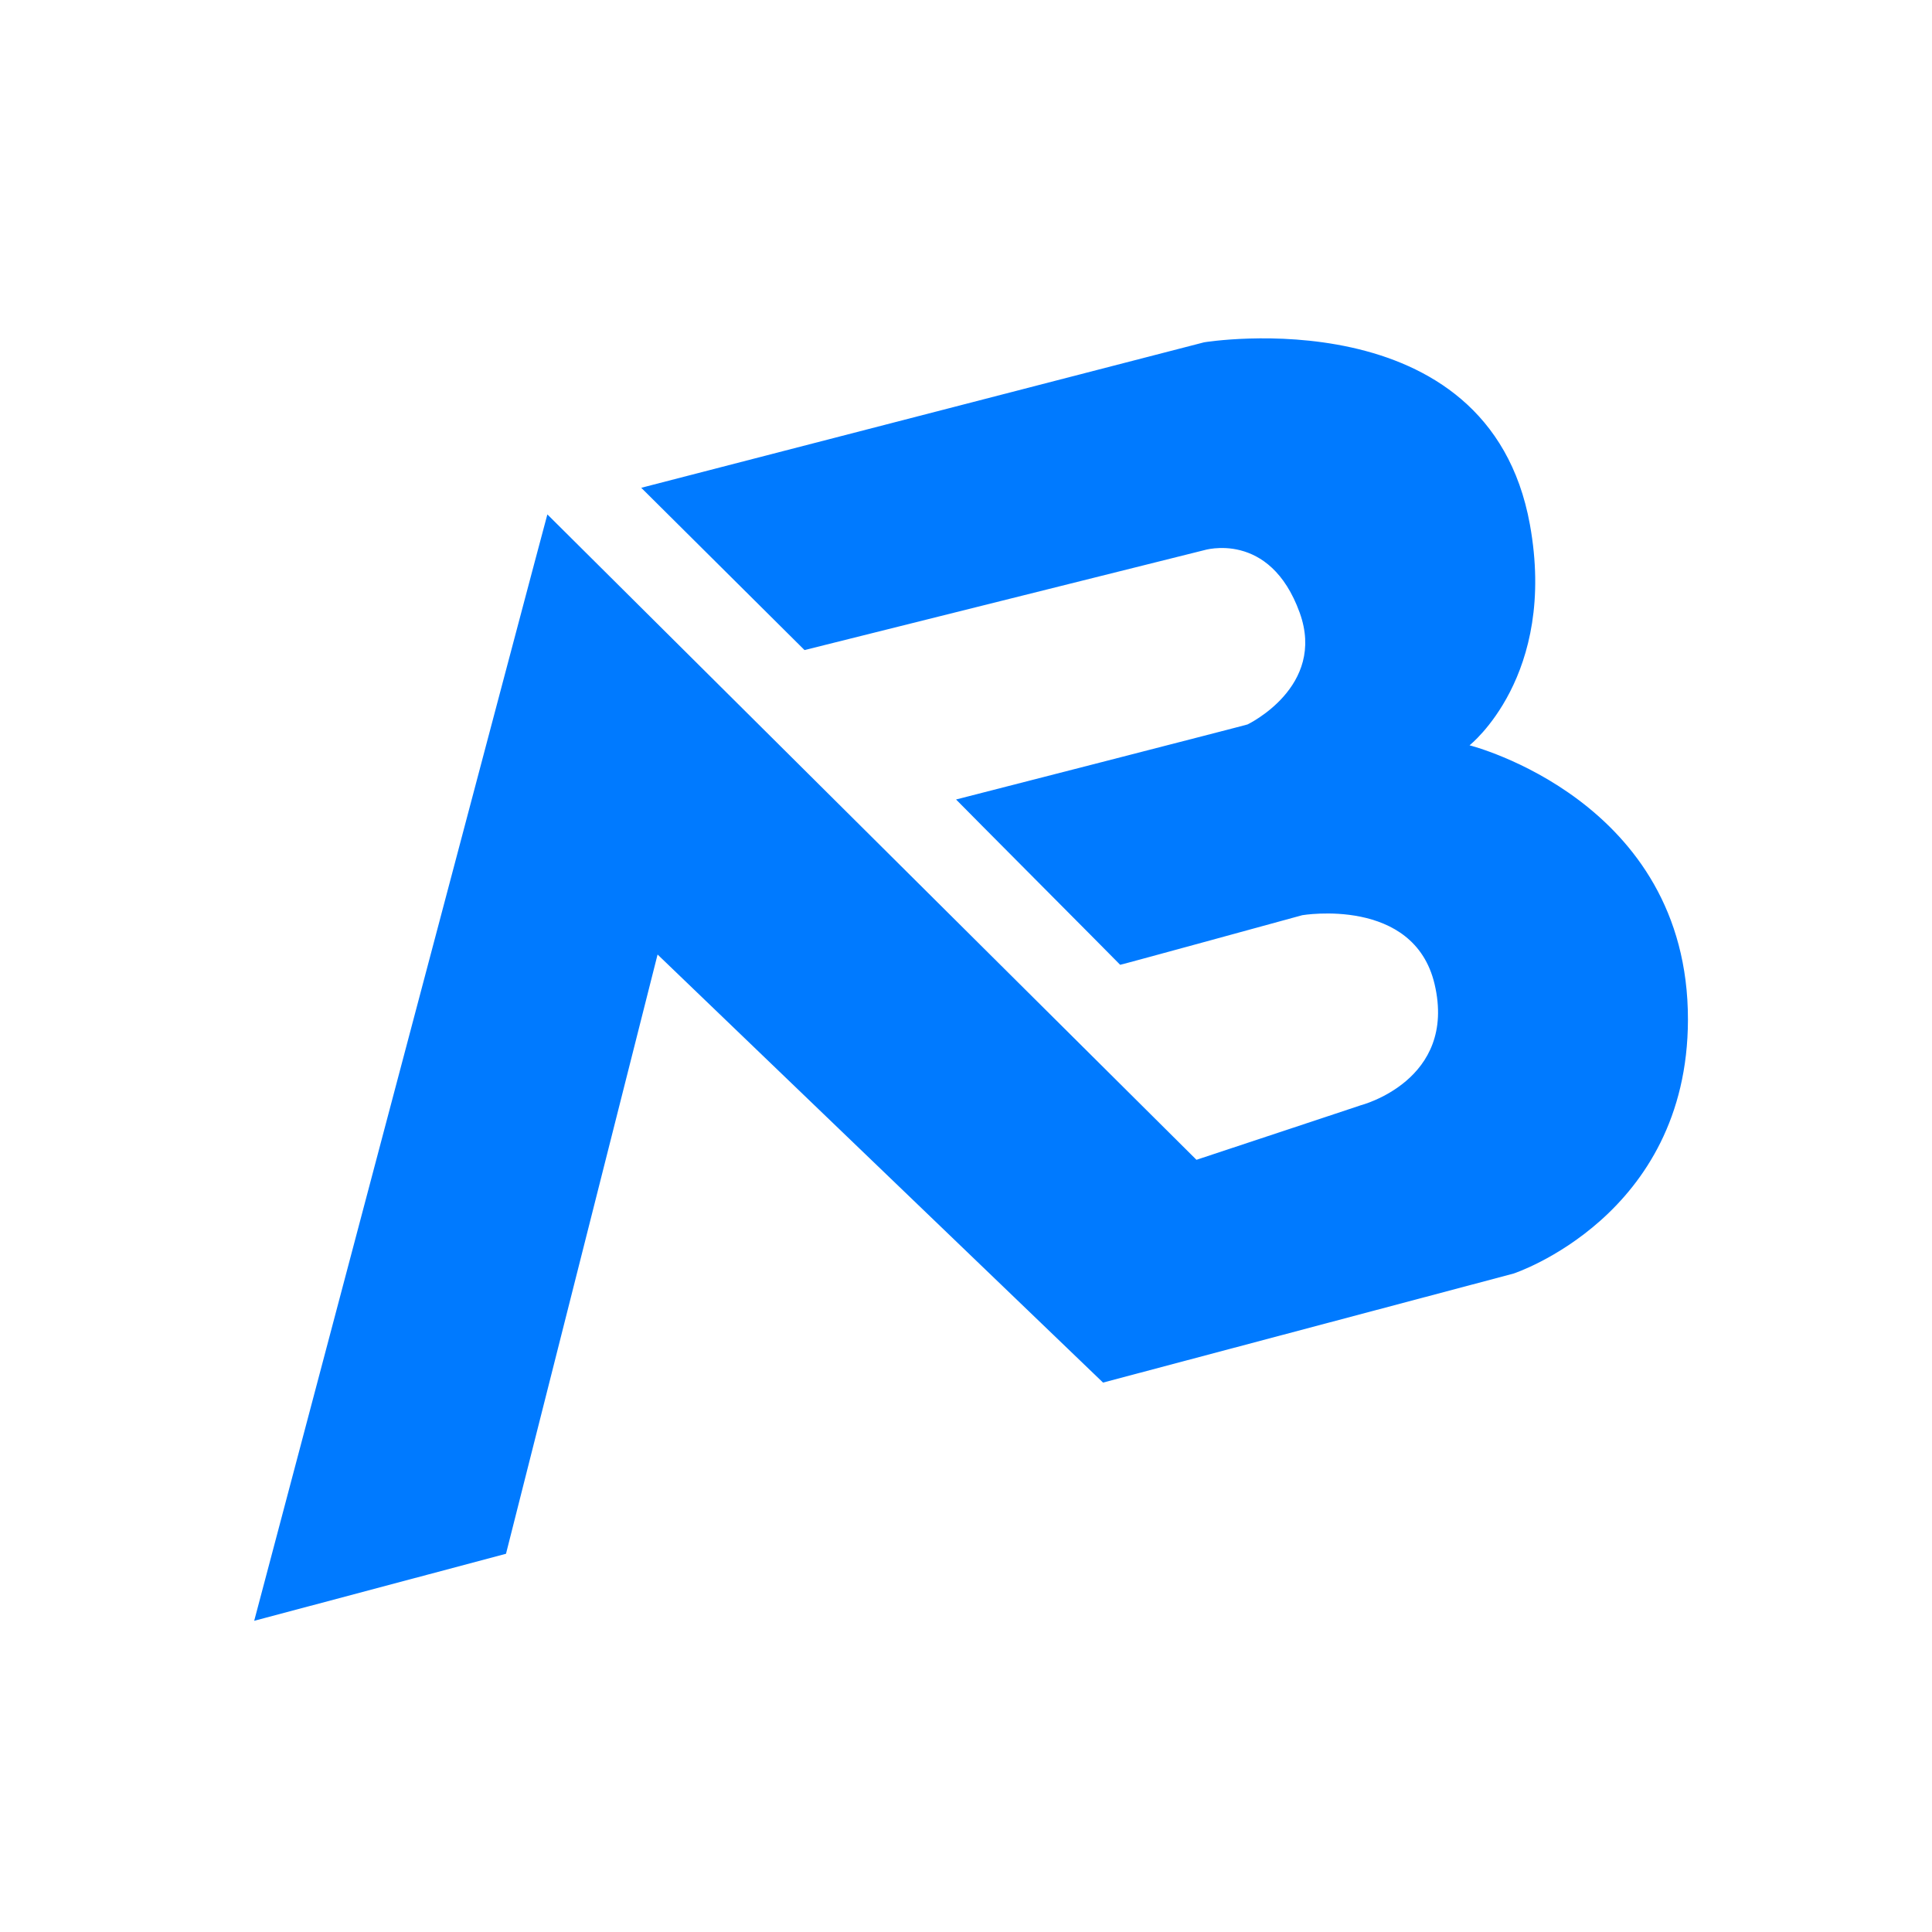 <?xml version="1.0" encoding="utf-8"?>
<svg xmlns="http://www.w3.org/2000/svg" width="500" zoomAndPan="magnify" viewBox="0 0 375 375" height="500" preserveAspectRatio="xMidYMid meet" version="1.0">
  <rect x="-37.5" width="450" fill="#ffffff" y="-37.5" height="450" fill-opacity="1"/>
  <rect x="-37.5" width="450" y="-37.5" height="450" fill-opacity="1" style="fill: rgb(255, 255, 255);"/>
  <path style="stroke-width: 0px; stroke: currentcolor; paint-order: stroke; fill: rgb(0, 122, 255);" d="M 49.337 314.598 L 98.215 301.588 L 127.636 185.271 L 214.1 268.359 L 293.763 247.202 C 293.763 247.202 327.572 236.134 327.629 197.924 C 327.693 155.309 285.236 144.665 285.236 144.665 C 285.236 144.665 302.295 131.252 296.951 101.799 C 288.883 57.335 233.719 66.441 233.719 66.441 L 124.464 94.679 L 156.157 126.179 L 233.668 106.805 C 233.668 106.805 246.445 102.812 252.27 118.923 C 257.479 133.33 242.144 140.599 242.155 140.61 C 242.202 140.657 185.617 155.18 185.57 155.18 C 185.523 155.18 217.371 187.164 217.423 187.267 C 217.452 187.324 252.767 177.64 252.767 177.64 C 252.767 177.64 274.438 173.968 278.454 191.025 C 282.862 209.751 264.112 214.532 264.123 214.532 C 264.17 214.532 232.231 225.117 232.231 225.117 C 232.231 225.117 106.294 99.895 106.245 99.846 C 106.196 99.797 49.161 315.337 49.337 314.598 Z"/>
</svg>

